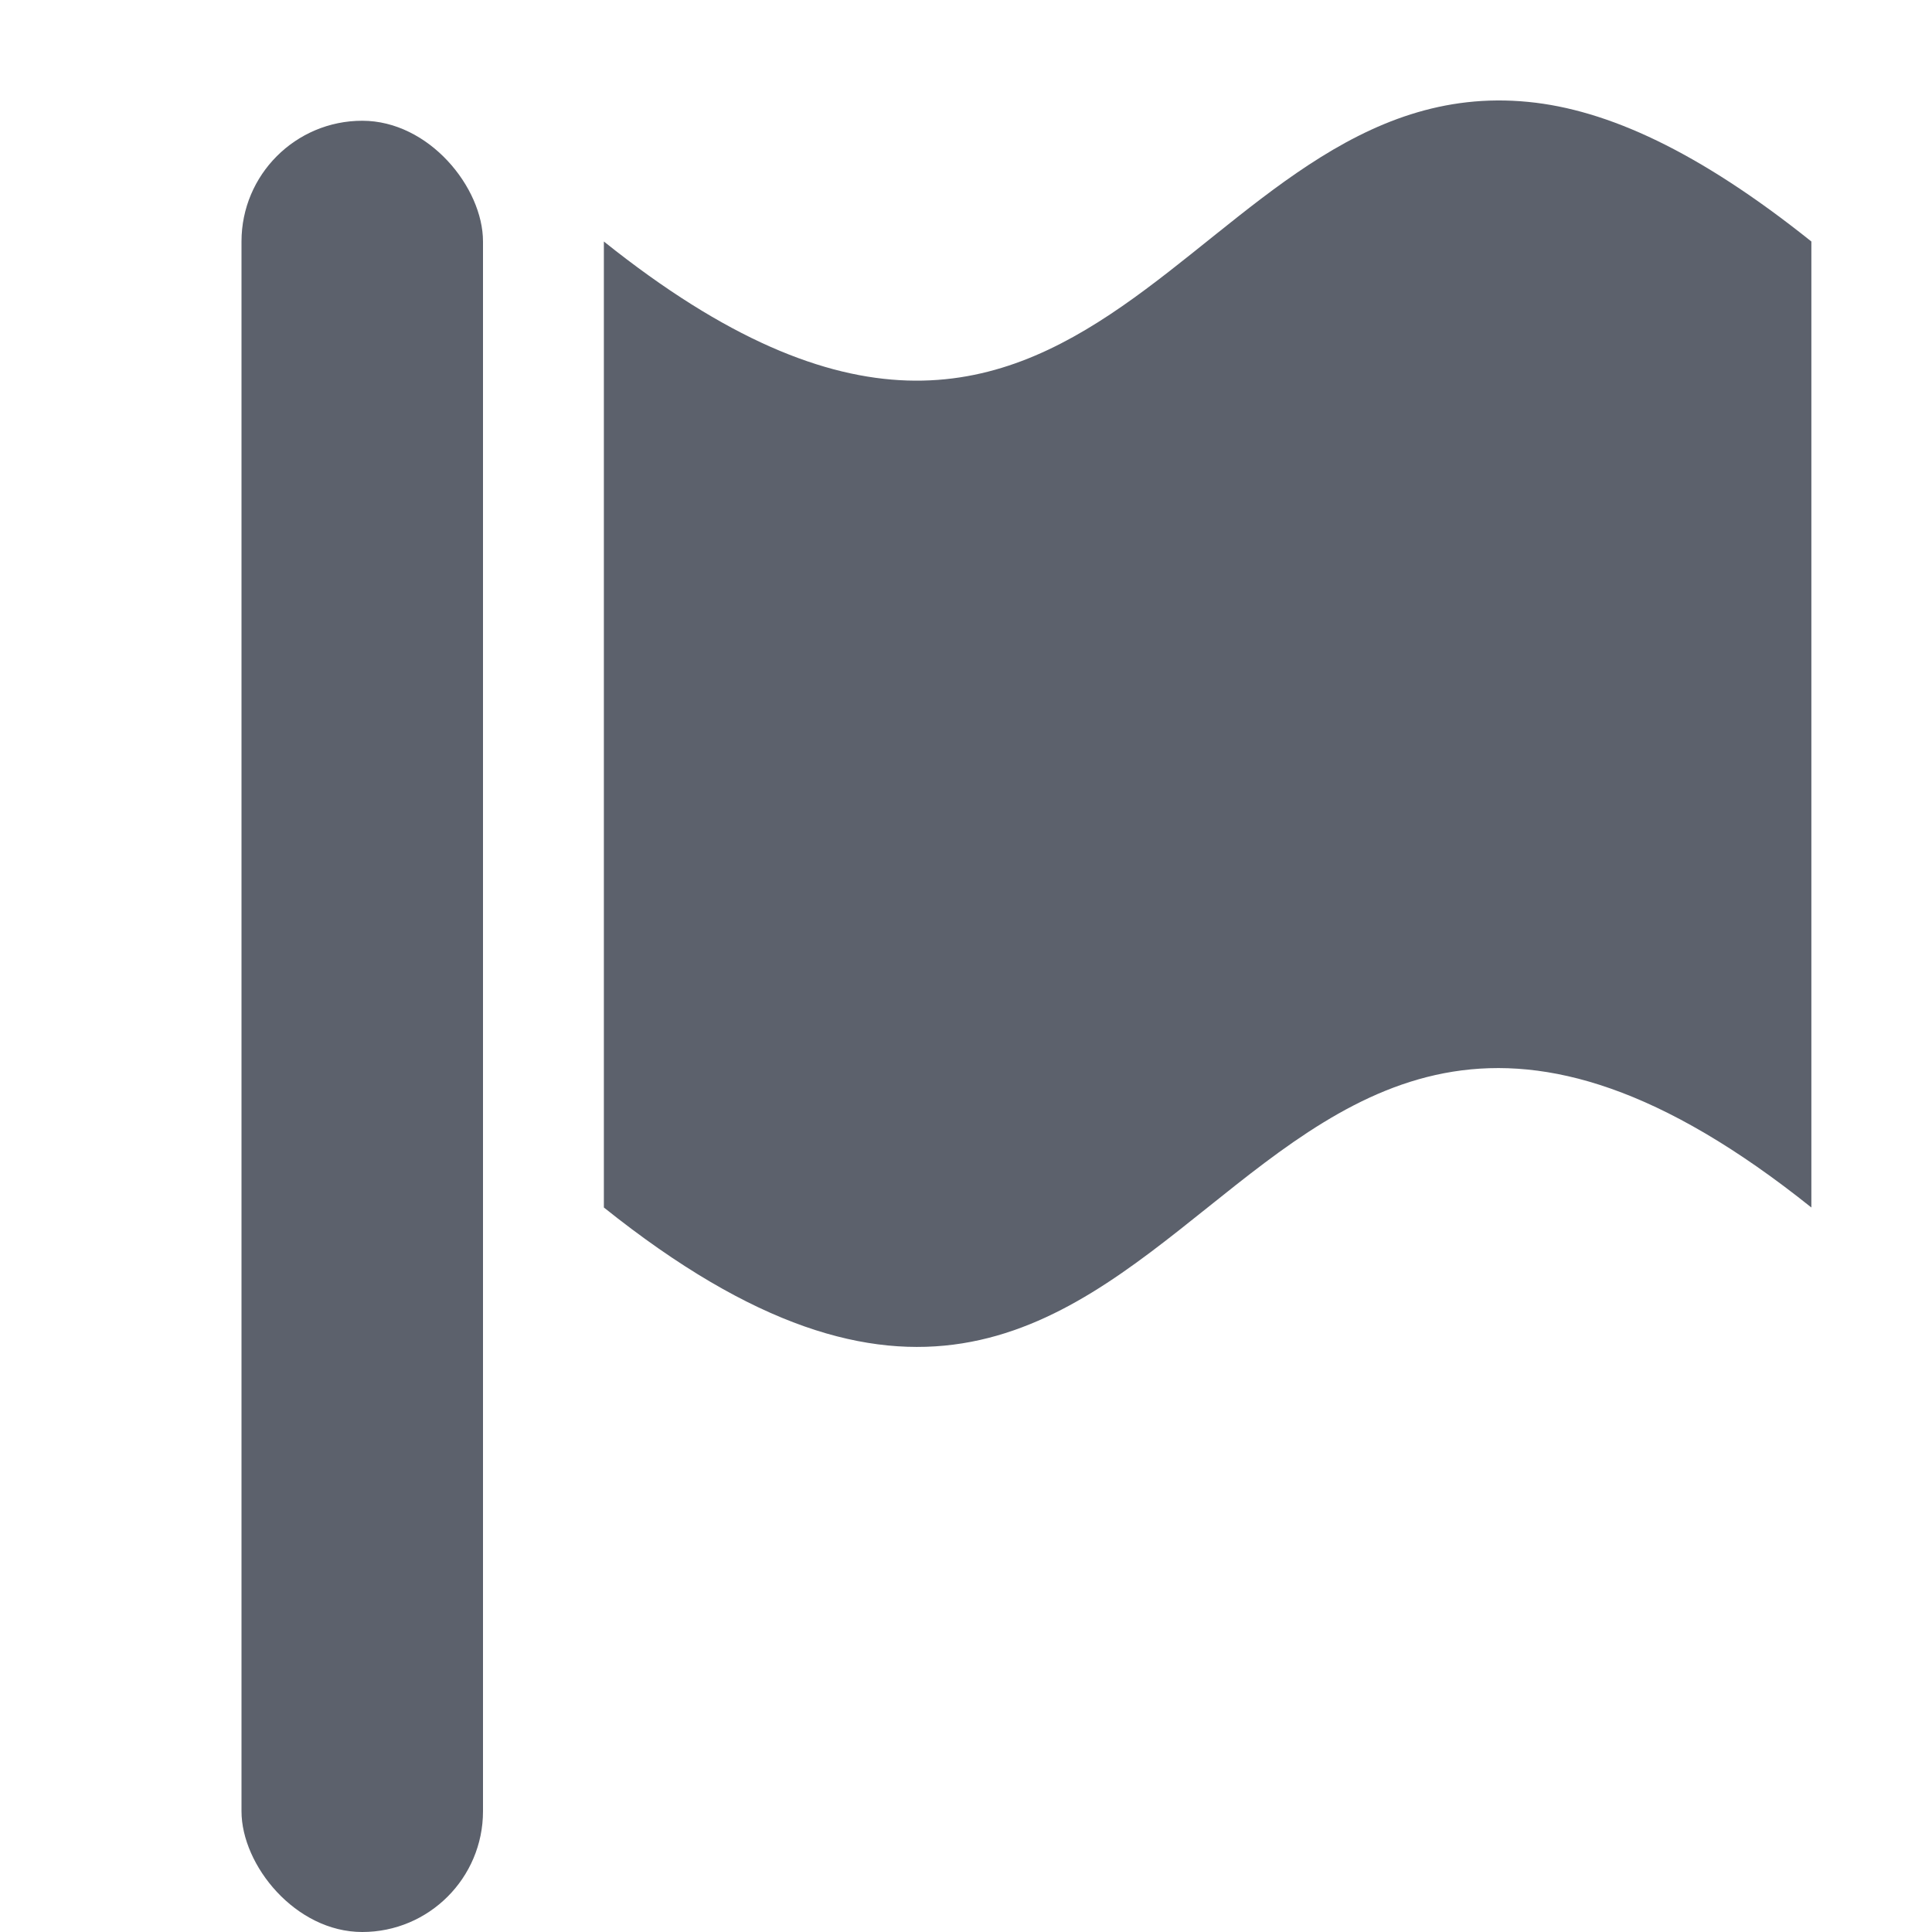 <svg version="1.1" viewBox="0 0 16 16" xmlns="http://www.w3.org/2000/svg">
  <defs>
   <style id="current-color-scheme" type="text/css">
   .ColorScheme-Text { color:#5c616c; } .ColorScheme-Highlight { color:#5294e2; }
  </style>
 </defs>
    <g transform="translate(-555,-170)" class="ColorScheme-Text" fill="currentColor">
        <rect x="557" y="171" width="2" height="15" rx="1" ry="1"/>
        <path d="m567.657 170.844c-2.825-0.279-3.594 4.406-7.656 1.156v8c5 4 5-4 10 0v-8c-0.938-0.75-1.692-1.092-2.344-1.156z"/>
    </g>
</svg>
